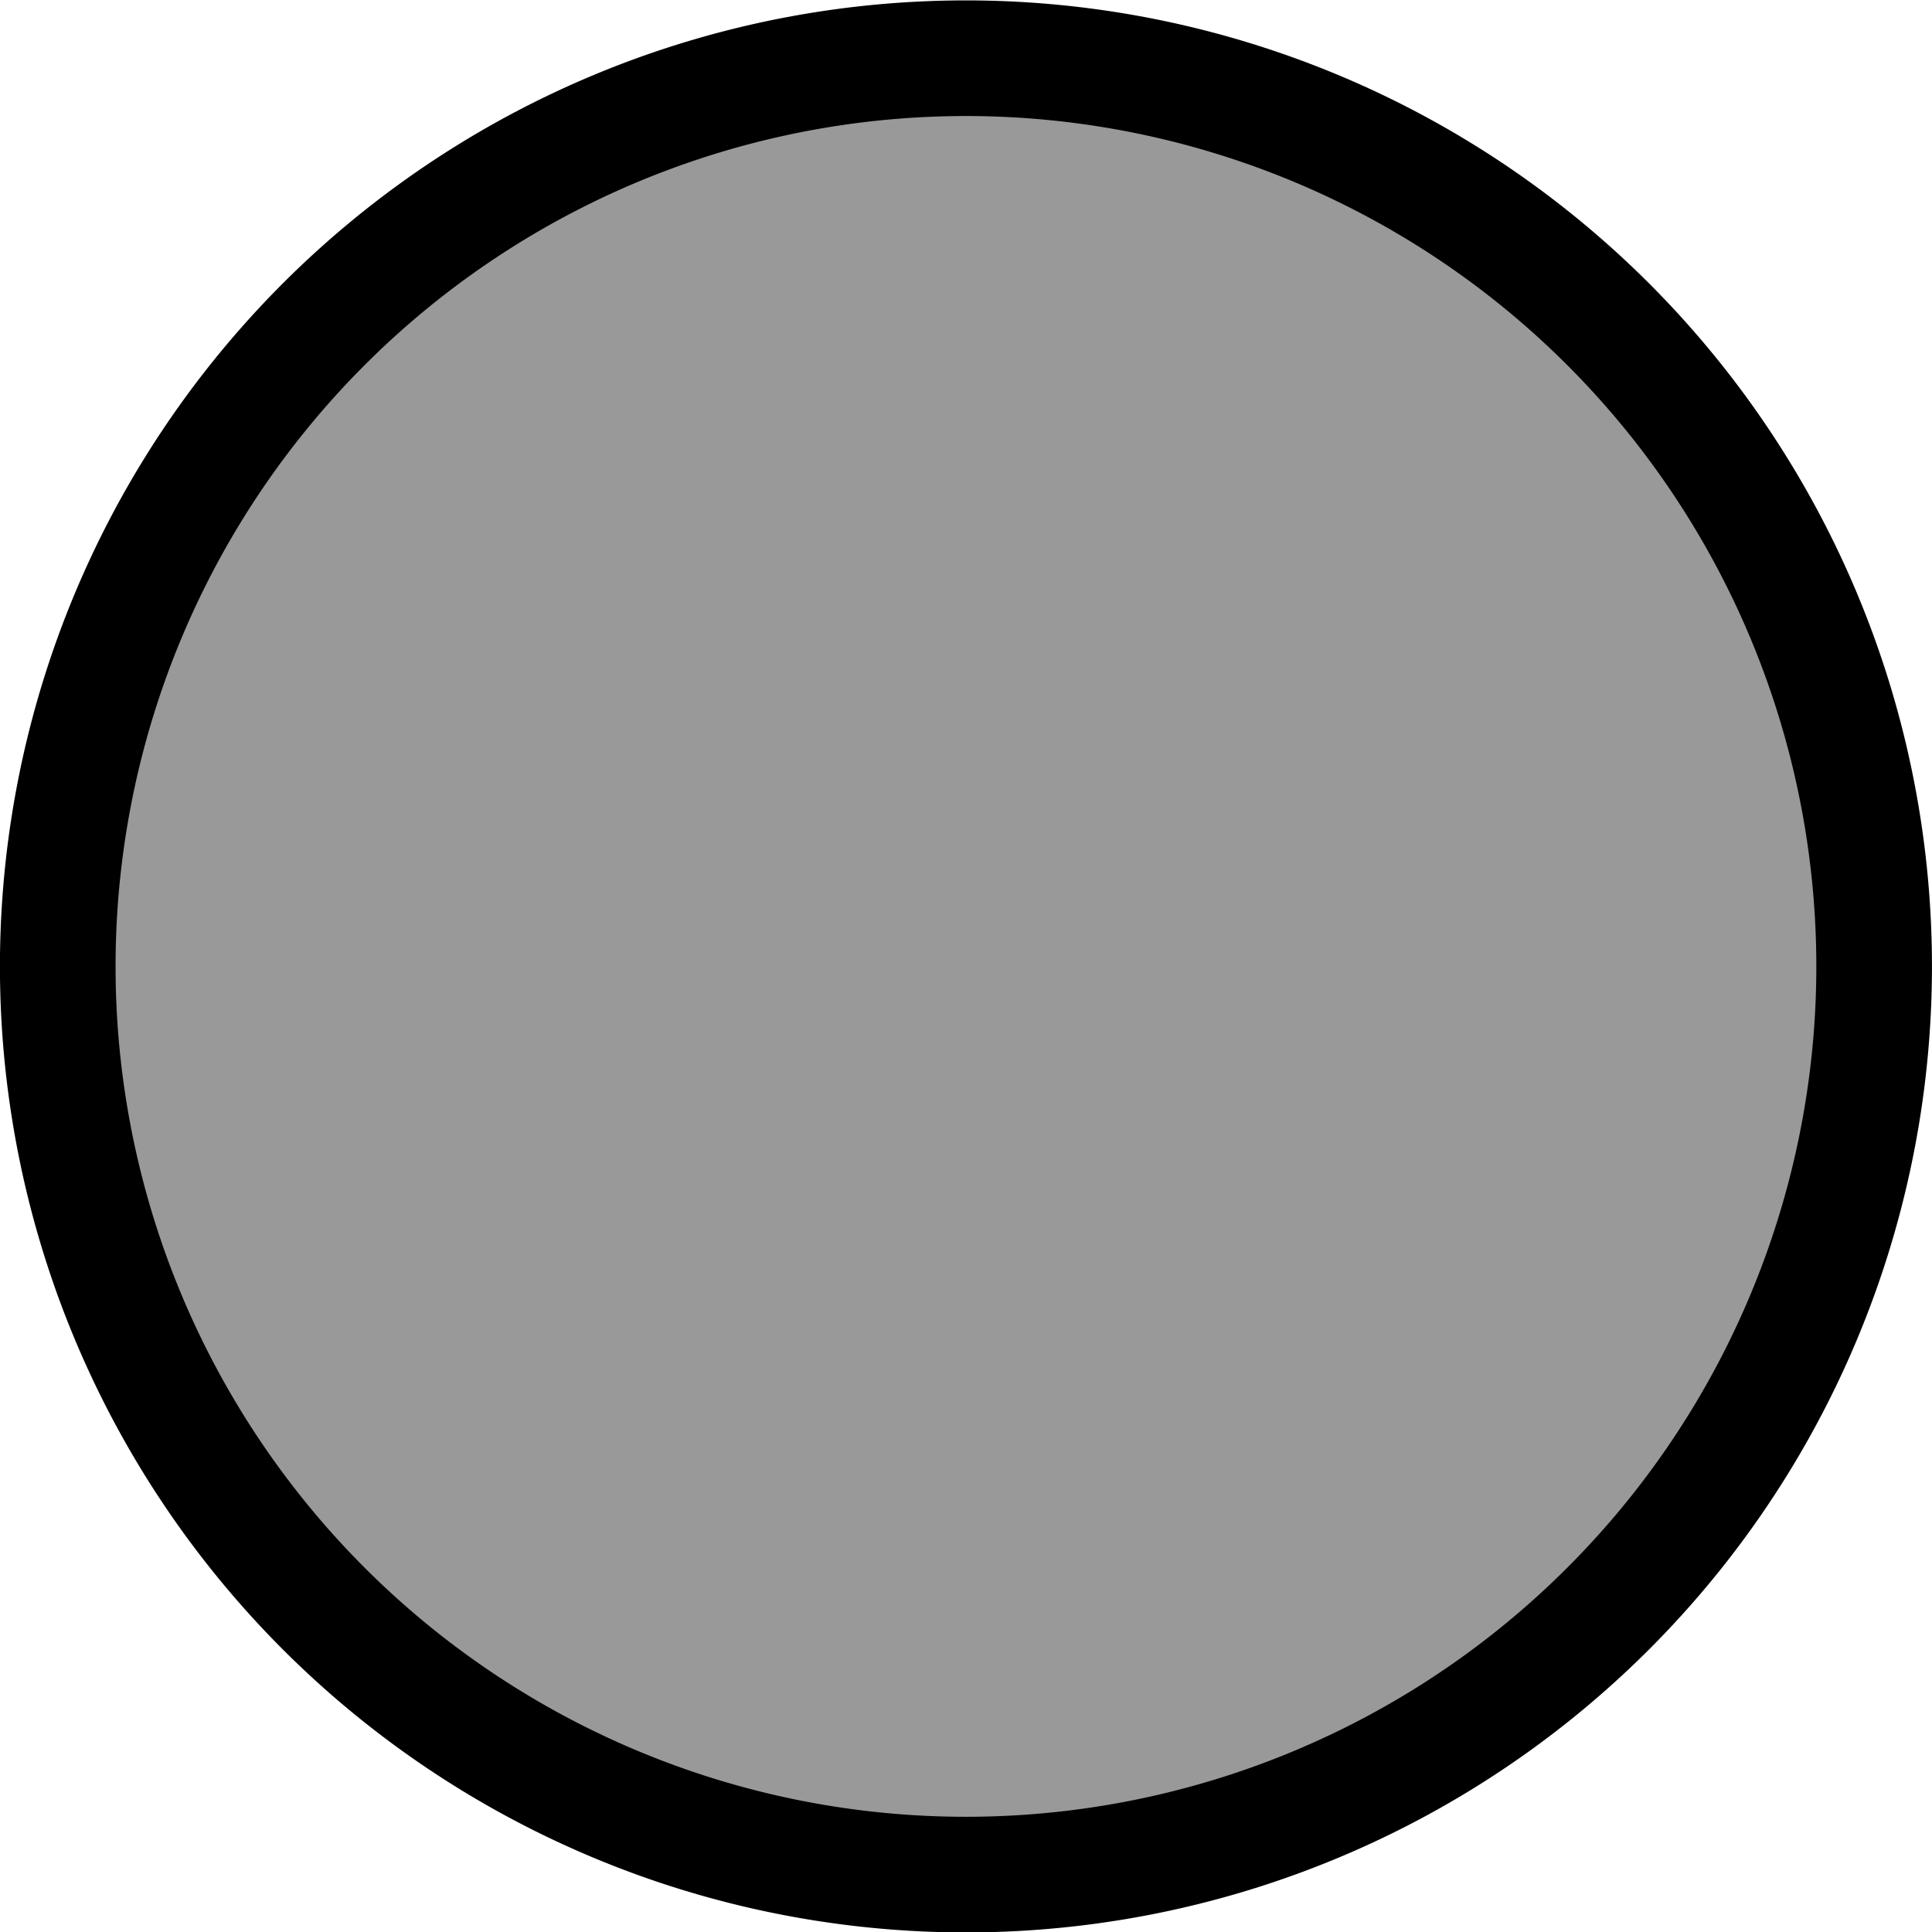 <?xml version="1.0" encoding="UTF-8" standalone="no"?>
<!-- Created with Inkscape (http://www.inkscape.org/) -->

<svg
   xmlns:dc="http://purl.org/dc/elements/1.1/"
   xmlns:cc="http://creativecommons.org/ns#"
   xmlns:rdf="http://www.w3.org/1999/02/22-rdf-syntax-ns#"
   xmlns:svg="http://www.w3.org/2000/svg"
   xmlns="http://www.w3.org/2000/svg"
   xmlns:sodipodi="http://sodipodi.sourceforge.net/DTD/sodipodi-0.dtd"
   xmlns:inkscape="http://www.inkscape.org/namespaces/inkscape"
   version="1.1"
   width="349.438"
   height="349.469"
   id="svg2"
   inkscape:version="0.48.4 r9939"
   sodipodi:docname="group_algo.svg">
  <sodipodi:namedview
     pagecolor="#ffffff"
     bordercolor="#666666"
     borderopacity="1"
     objecttolerance="10"
     gridtolerance="10"
     guidetolerance="10"
     inkscape:pageopacity="0"
     inkscape:pageshadow="2"
     inkscape:window-width="640"
     inkscape:window-height="480"
     id="namedview9"
     showgrid="false"
     inkscape:zoom="0.66966669"
     inkscape:cx="174.70982"
     inkscape:cy="174.69116"
     inkscape:window-x="0"
     inkscape:window-y="24"
     inkscape:window-maximized="0"
     inkscape:current-layer="layer1"
     fit-margin-top="0"
     fit-margin-left="0"
     fit-margin-right="0"
     fit-margin-bottom="0" />
  <defs
     id="defs4" />
  <g
     transform="translate(614.844,-210.062)"
     id="layer1">
    <path
       d="m -275.871,384.855 a 164.263,164.263 0 0 1 -328.527,0 164.263,164.263 0 1 1 328.527,0 z"
       id="path3045"
       style="fill:#999999;stroke:#000000;stroke-width:20.915;stroke-miterlimit:4;stroke-dasharray:none"
       inkscape:connector-curvature="0" />
  </g>
</svg>
